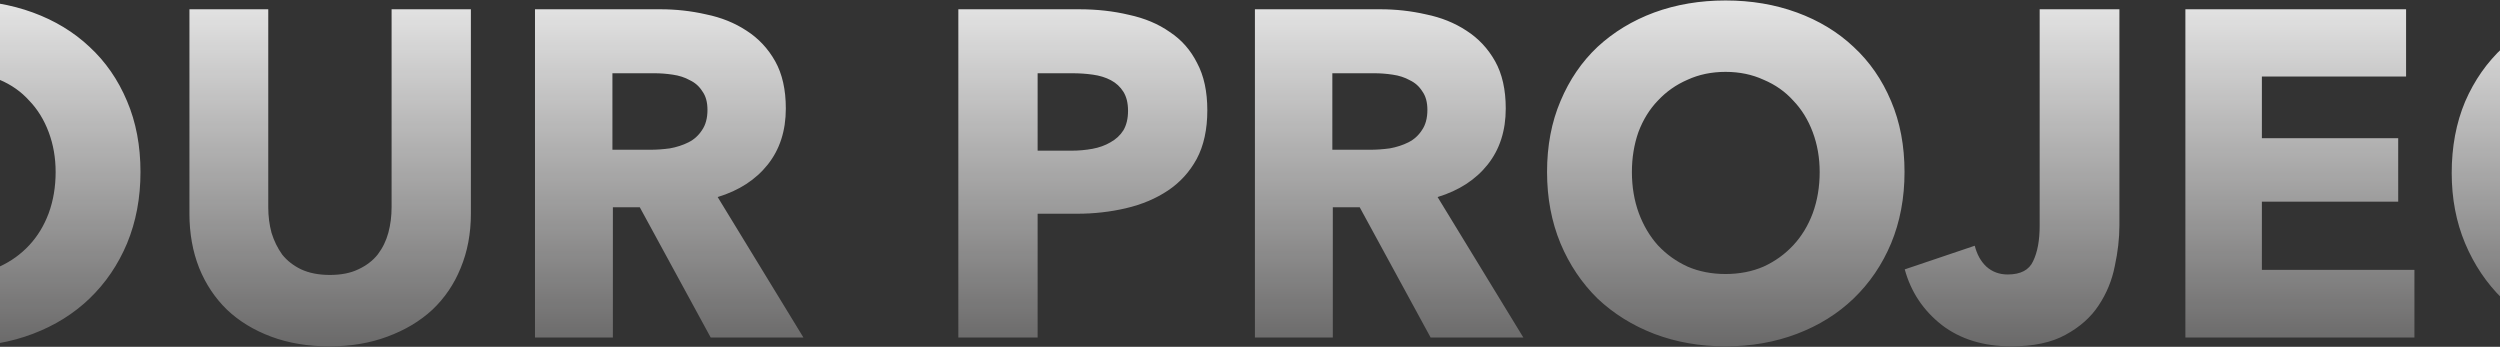 <svg width="1348" height="187" viewBox="0 0 1348 187" fill="none" xmlns="http://www.w3.org/2000/svg">
<rect x="0" y="0" width="1348" height="187" fill="#333333" stroke="none"/>
<g opacity="0.9">
<path d="M75.75 92.75C75.75 106.75 73.333 119.583 68.5 131.25C63.667 142.75 56.917 152.667 48.25 161C39.75 169.167 29.583 175.5 17.75 180C5.917 184.5 -6.917 186.75 -20.75 186.75C-34.583 186.75 -47.417 184.5 -59.25 180C-70.917 175.5 -81.083 169.167 -89.75 161C-98.25 152.667 -104.917 142.75 -109.75 131.25C-114.583 119.583 -117 106.75 -117 92.75C-117 78.583 -114.583 65.833 -109.75 54.5C-104.917 43 -98.25 33.25 -89.75 25.25C-81.083 17.25 -70.917 11.083 -59.25 6.75C-47.417 2.417 -34.583 0.25 -20.75 0.25C-6.917 0.25 5.917 2.417 17.75 6.75C29.583 11.083 39.75 17.25 48.25 25.25C56.917 33.25 63.667 43 68.5 54.5C73.333 65.833 75.75 78.583 75.75 92.75ZM30 92.75C30 85.083 28.75 77.917 26.25 71.25C23.75 64.583 20.25 58.917 15.75 54.25C11.417 49.417 6.083 45.667 -0.25 43C-6.417 40.167 -13.25 38.75 -20.75 38.75C-28.25 38.75 -35.083 40.167 -41.25 43C-47.417 45.667 -52.75 49.417 -57.25 54.25C-61.75 58.917 -65.25 64.583 -67.75 71.25C-70.083 77.917 -71.25 85.083 -71.25 92.75C-71.25 100.75 -70 108.167 -67.5 115C-65 121.667 -61.583 127.417 -57.25 132.25C-52.75 137.083 -47.417 140.917 -41.25 143.75C-35.083 146.417 -28.25 147.75 -20.75 147.75C-13.25 147.75 -6.417 146.417 -0.25 143.75C5.917 140.917 11.25 137.083 15.75 132.25C20.25 127.417 23.75 121.667 26.25 115C28.75 108.167 30 100.75 30 92.75ZM253.896 115.25C253.896 125.917 252.063 135.667 248.396 144.5C244.896 153.167 239.813 160.667 233.146 167C226.48 173.167 218.396 178 208.896 181.5C199.563 185 189.146 186.75 177.646 186.75C165.98 186.75 155.48 185 146.146 181.5C136.813 178 128.896 173.167 122.396 167C115.896 160.667 110.896 153.167 107.396 144.5C103.896 135.667 102.146 125.917 102.146 115.25V5H144.646V111.75C144.646 116.583 145.23 121.167 146.396 125.5C147.73 129.833 149.646 133.75 152.146 137.25C154.813 140.583 158.23 143.25 162.396 145.25C166.73 147.25 171.896 148.25 177.896 148.25C183.896 148.25 188.98 147.25 193.146 145.25C197.48 143.25 200.98 140.583 203.646 137.25C206.313 133.75 208.23 129.833 209.396 125.5C210.563 121.167 211.146 116.583 211.146 111.75V5H253.896V115.25ZM383.217 182L344.967 111.75H330.467V182H288.467V5H355.967C364.467 5 372.717 5.917 380.717 7.75C388.883 9.417 396.133 12.333 402.467 16.5C408.967 20.667 414.133 26.167 417.967 33C421.8 39.833 423.717 48.333 423.717 58.5C423.717 70.5 420.467 80.583 413.967 88.75C407.467 96.917 398.467 102.75 386.967 106.25L433.217 182H383.217ZM381.467 59.25C381.467 55.083 380.55 51.75 378.717 49.25C377.05 46.583 374.8 44.583 371.967 43.25C369.3 41.75 366.217 40.75 362.717 40.25C359.383 39.75 356.133 39.5 352.967 39.5H330.217V80.75H350.467C353.967 80.75 357.55 80.5 361.217 80C364.883 79.333 368.217 78.25 371.217 76.75C374.217 75.25 376.633 73.083 378.467 70.25C380.467 67.417 381.467 63.75 381.467 59.25ZM650.988 59.5C650.988 69.833 649.072 78.583 645.238 85.75C641.405 92.75 636.238 98.417 629.738 102.75C623.238 107.083 615.738 110.25 607.238 112.25C598.738 114.25 589.905 115.25 580.738 115.25H559.488V182H516.738V5H581.738C591.405 5 600.405 6 608.738 8C617.238 9.833 624.572 12.917 630.738 17.25C637.072 21.417 641.988 27 645.488 34C649.155 40.833 650.988 49.333 650.988 59.5ZM608.238 59.75C608.238 55.583 607.405 52.167 605.738 49.5C604.072 46.833 601.822 44.75 598.988 43.25C596.155 41.75 592.905 40.75 589.238 40.25C585.738 39.75 582.072 39.5 578.238 39.5H559.488V81.25H577.488C581.488 81.25 585.322 80.917 588.988 80.25C592.655 79.583 595.905 78.417 598.738 76.75C601.738 75.083 604.072 72.917 605.738 70.25C607.405 67.417 608.238 63.917 608.238 59.75ZM771.4 182L733.15 111.75H718.65V182H676.65V5H744.15C752.65 5 760.9 5.917 768.9 7.75C777.067 9.417 784.317 12.333 790.65 16.5C797.15 20.667 802.317 26.167 806.15 33C809.984 39.833 811.9 48.333 811.9 58.5C811.9 70.5 808.65 80.583 802.15 88.75C795.65 96.917 786.65 102.75 775.15 106.25L821.4 182H771.4ZM769.65 59.25C769.65 55.083 768.734 51.75 766.9 49.25C765.234 46.583 762.984 44.583 760.15 43.25C757.484 41.75 754.4 40.75 750.9 40.25C747.567 39.75 744.317 39.5 741.15 39.5H718.4V80.75H738.65C742.15 80.75 745.734 80.5 749.4 80C753.067 79.333 756.4 78.25 759.4 76.75C762.4 75.25 764.817 73.083 766.65 70.25C768.65 67.417 769.65 63.75 769.65 59.25ZM1026.92 92.75C1026.92 106.75 1024.51 119.583 1019.67 131.25C1014.84 142.75 1008.09 152.667 999.422 161C990.922 169.167 980.755 175.5 968.922 180C957.089 184.5 944.255 186.75 930.422 186.75C916.589 186.75 903.755 184.5 891.922 180C880.255 175.5 870.089 169.167 861.422 161C852.922 152.667 846.255 142.75 841.422 131.25C836.589 119.583 834.172 106.75 834.172 92.75C834.172 78.583 836.589 65.833 841.422 54.5C846.255 43 852.922 33.25 861.422 25.25C870.089 17.25 880.255 11.083 891.922 6.75C903.755 2.417 916.589 0.25 930.422 0.25C944.255 0.25 957.089 2.417 968.922 6.75C980.755 11.083 990.922 17.25 999.422 25.25C1008.09 33.25 1014.84 43 1019.67 54.5C1024.51 65.833 1026.92 78.583 1026.92 92.75ZM981.172 92.75C981.172 85.083 979.922 77.917 977.422 71.25C974.922 64.583 971.422 58.917 966.922 54.25C962.589 49.417 957.255 45.667 950.922 43C944.755 40.167 937.922 38.75 930.422 38.75C922.922 38.75 916.089 40.167 909.922 43C903.755 45.667 898.422 49.417 893.922 54.25C889.422 58.917 885.922 64.583 883.422 71.25C881.089 77.917 879.922 85.083 879.922 92.75C879.922 100.75 881.172 108.167 883.672 115C886.172 121.667 889.589 127.417 893.922 132.25C898.422 137.083 903.755 140.917 909.922 143.75C916.089 146.417 922.922 147.75 930.422 147.75C937.922 147.75 944.755 146.417 950.922 143.75C957.089 140.917 962.422 137.083 966.922 132.25C971.422 127.417 974.922 121.667 977.422 115C979.922 108.167 981.172 100.75 981.172 92.75ZM1142.79 121.5C1142.79 128.5 1141.95 135.833 1140.29 143.5C1138.79 151.167 1135.87 158.25 1131.54 164.75C1127.37 171.083 1121.45 176.333 1113.79 180.5C1106.29 184.667 1096.54 186.75 1084.54 186.75C1069.54 186.75 1057.04 182.917 1047.04 175.25C1037.04 167.417 1030.37 157.417 1027.04 145.25L1064.79 132.5C1065.95 137.167 1068.04 140.917 1071.04 143.75C1074.2 146.583 1078.04 148 1082.54 148C1089.54 148 1094.12 145.583 1096.29 140.75C1098.62 135.917 1099.79 129.583 1099.79 121.75V5H1142.79V121.5ZM1178.36 182V5H1297.36V41.25H1219.61V74.5H1293.11V108.75H1219.61V145.5H1301.86V182H1178.36ZM1485.96 157.5C1478.13 166.5 1468.46 173.667 1456.96 179C1445.46 184.167 1432.21 186.75 1417.21 186.75C1403.55 186.75 1390.88 184.5 1379.21 180C1367.71 175.5 1357.71 169.167 1349.21 161C1340.71 152.667 1334.05 142.75 1329.21 131.25C1324.38 119.75 1321.96 107.083 1321.96 93.25C1321.96 79.083 1324.38 66.25 1329.21 54.75C1334.21 43.25 1341.05 33.5 1349.71 25.5C1358.38 17.333 1368.55 11.083 1380.21 6.75C1391.88 2.417 1404.46 0.25 1417.96 0.25C1430.46 0.25 1442.71 2.5 1454.71 7C1466.88 11.333 1476.71 17.75 1484.21 26.25L1455.21 55.25C1451.21 49.75 1445.96 45.667 1439.46 43C1432.96 40.333 1426.3 39 1419.46 39C1411.96 39 1405.05 40.417 1398.71 43.25C1392.55 45.917 1387.21 49.667 1382.71 54.5C1378.21 59.333 1374.71 65.083 1372.21 71.75C1369.71 78.25 1368.46 85.417 1368.46 93.25C1368.46 101.25 1369.71 108.583 1372.21 115.25C1374.71 121.917 1378.13 127.667 1382.46 132.5C1386.96 137.167 1392.3 140.833 1398.46 143.5C1404.63 146.167 1411.38 147.5 1418.71 147.5C1427.21 147.5 1434.63 145.833 1440.96 142.5C1447.3 139.167 1452.38 134.833 1456.21 129.5L1485.96 157.5ZM1578.57 41.5V182H1535.82V41.5H1485.82V5H1628.57V41.5H1578.57Z" fill="url(#paint0_linear_92_680)" style="mix-blend-mode:overlay"/>
</g>
<defs>
<linearGradient id="paint0_linear_92_680" x1="751.5" y1="-9" x2="751.5" y2="215" gradientUnits="userSpaceOnUse">
<stop stop-color="white"/>
<stop offset="1" stop-color="#5B5A5A"/>
</linearGradient>
</defs>
</svg>
